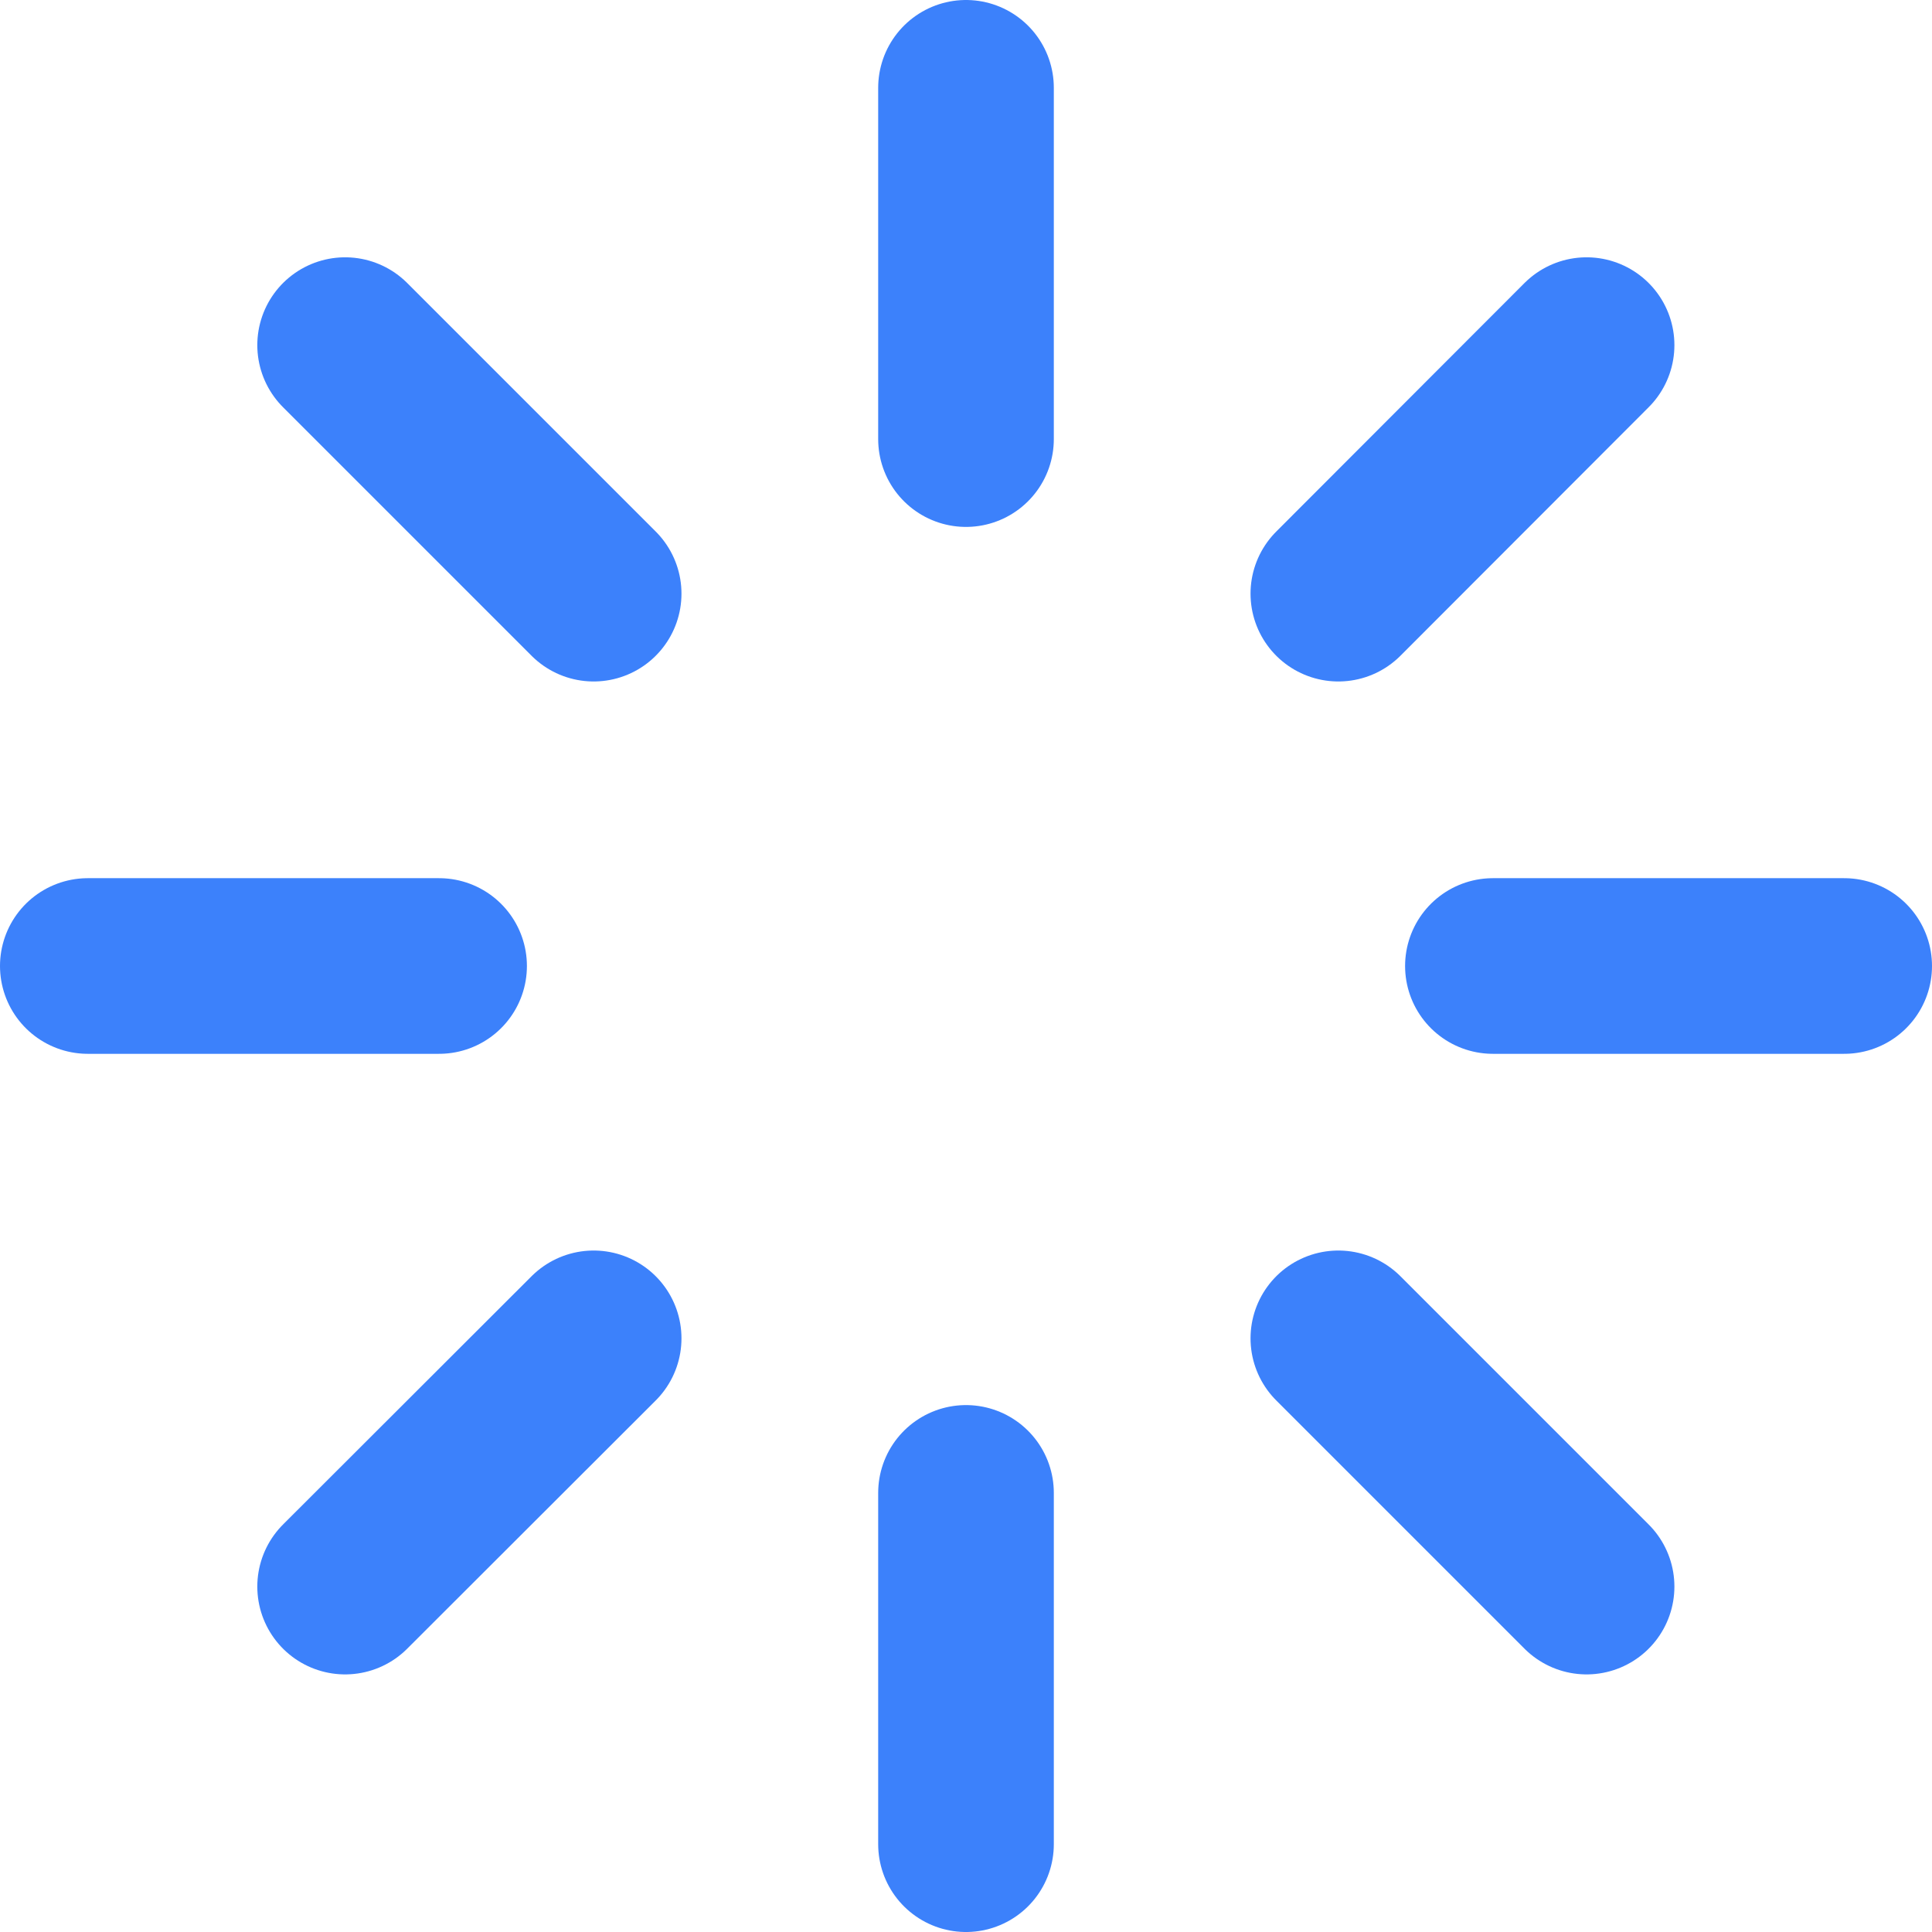 <svg xmlns="http://www.w3.org/2000/svg" width="33" height="33" viewBox="0 0 33 33">
  <g id="Icon_feather-loader" data-name="Icon feather-loader" transform="translate(-1.5 -1.5)">
    <path id="Path_551" data-name="Path 551" d="M18,3V9" fill="none" stroke="#3c81fb" stroke-linecap="round" stroke-linejoin="round" stroke-width="3"/>
    <path id="Path_552" data-name="Path 552" d="M18,27v6" fill="none" stroke="#3c81fb" stroke-linecap="round" stroke-linejoin="round" stroke-width="3"/>
    <path id="Path_553" data-name="Path 553" d="M7.395,7.395,11.64,11.64" fill="none" stroke="#3c81fb" stroke-linecap="round" stroke-linejoin="round" stroke-width="3"/>
    <path id="Path_554" data-name="Path 554" d="M24.36,24.36,28.6,28.6" fill="none" stroke="#3c81fb" stroke-linecap="round" stroke-linejoin="round" stroke-width="3"/>
    <path id="Path_555" data-name="Path 555" d="M3,18H9" fill="none" stroke="#3c81fb" stroke-linecap="round" stroke-linejoin="round" stroke-width="3"/>
    <path id="Path_556" data-name="Path 556" d="M27,18h6" fill="none" stroke="#3c81fb" stroke-linecap="round" stroke-linejoin="round" stroke-width="3"/>
    <path id="Path_557" data-name="Path 557" d="M7.395,28.6,11.64,24.36" fill="none" stroke="#3c81fb" stroke-linecap="round" stroke-linejoin="round" stroke-width="3"/>
    <path id="Path_558" data-name="Path 558" d="M24.36,11.64,28.6,7.395" fill="none" stroke="#3c81fb" stroke-linecap="round" stroke-linejoin="round" stroke-width="3"/>
  </g>
</svg>
